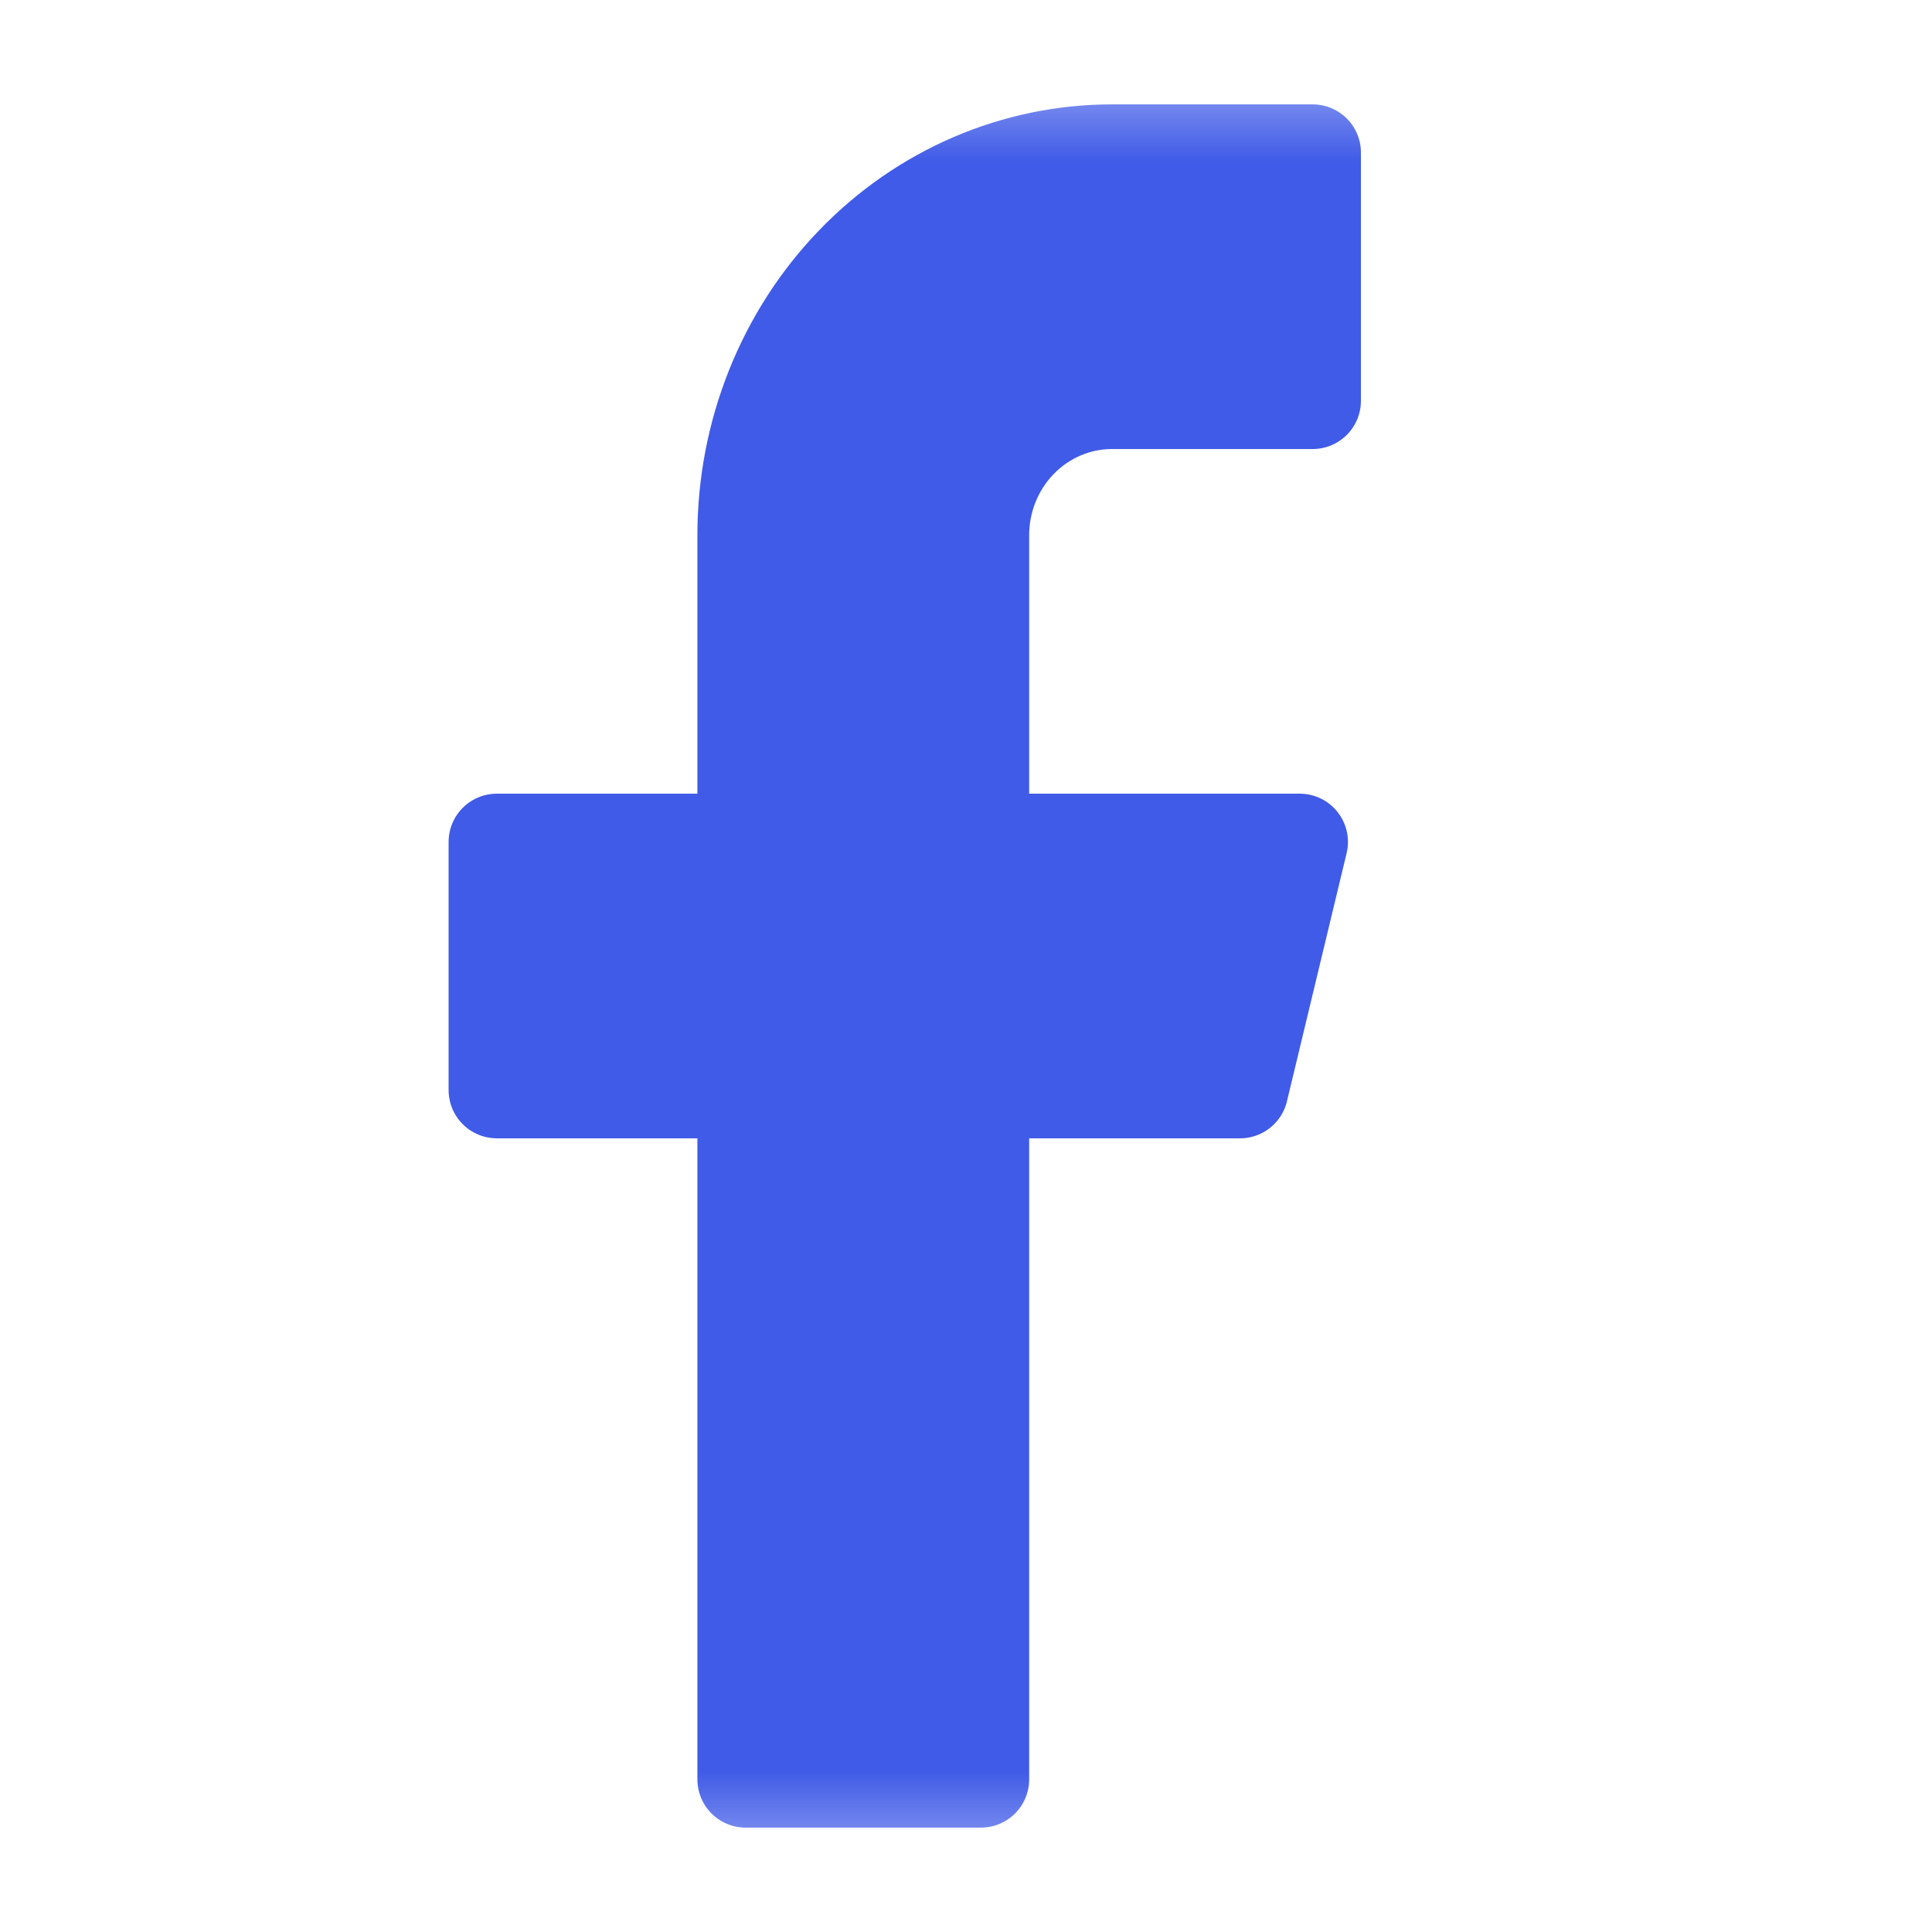 <svg width="18" height="18" viewBox="0 0 18 18" fill="none" xmlns="http://www.w3.org/2000/svg">
<mask id="mask0_4073_4689" style="mask-type:luminance" maskUnits="userSpaceOnUse" x="0" y="0" width="18" height="18">
<path d="M17.168 0.5H0.168V17.5H17.168V0.5Z" fill="white"/>
</mask>
<g mask="url(#mask0_4073_4689)">
<path d="M6.498 7.844C6.746 7.844 6.947 7.643 6.947 7.395V4.986C6.947 4.035 7.311 3.127 7.953 2.46C8.595 1.793 9.461 1.422 10.361 1.422H12.23V3.734H10.361C10.031 3.734 9.719 3.87 9.491 4.107C9.264 4.343 9.139 4.66 9.139 4.986V7.395C9.139 7.643 9.34 7.844 9.588 7.844H12.109L11.553 10.156H9.588C9.34 10.156 9.139 10.357 9.139 10.606V16.578H6.947V10.606C6.947 10.357 6.746 10.156 6.498 10.156H4.629V7.844H6.498Z" fill="#405BE7" stroke="#405BE7" stroke-width="0.899" stroke-linecap="round" stroke-linejoin="round"/>
</g>
</svg>
